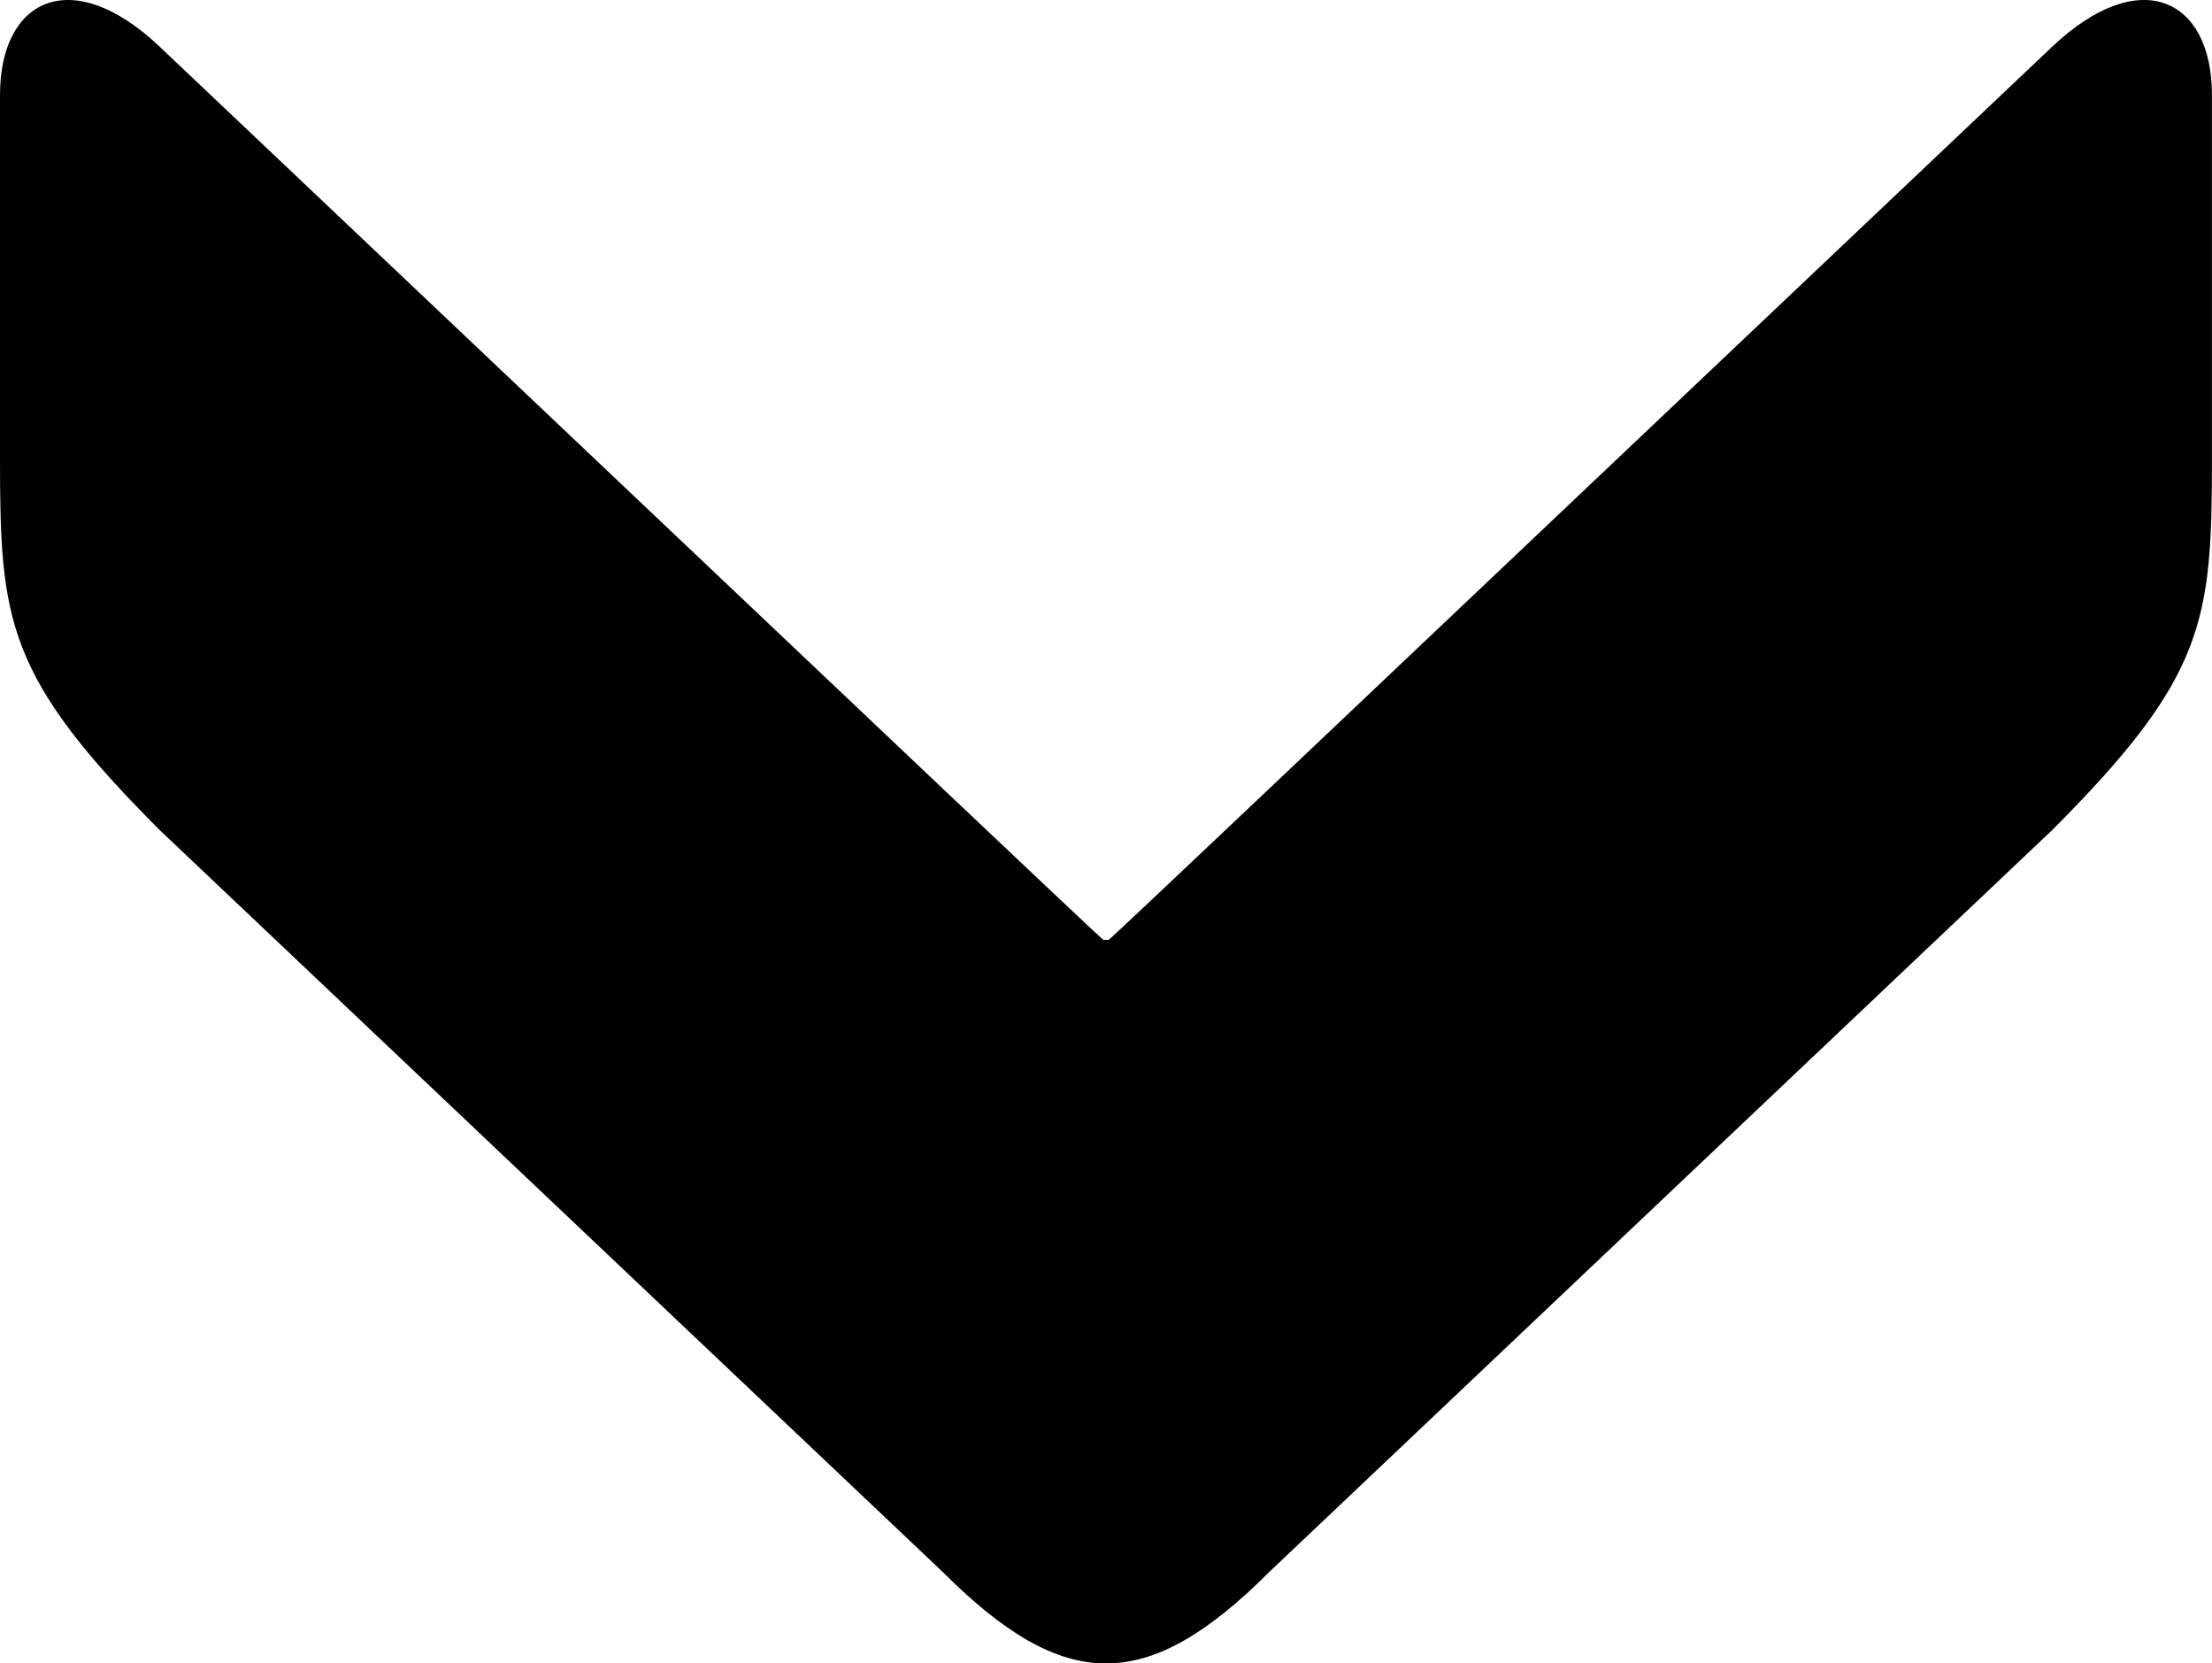 <?xml version="1.0" encoding="iso-8859-1"?>
<!-- Generator: Adobe Illustrator 16.0.4, SVG Export Plug-In . SVG Version: 6.00 Build 0)  -->
<!DOCTYPE svg PUBLIC "-//W3C//DTD SVG 1.1//EN" "http://www.w3.org/Graphics/SVG/1.1/DTD/svg11.dtd">
<svg version="1.1" id="Layer_1" xmlns="http://www.w3.org/2000/svg" xmlns:xlink="http://www.w3.org/1999/xlink" x="0px" y="0px"
	 width="40.161px" height="30.193px" viewBox="0 0 40.161 30.193" style="enable-background:new 0 0 40.161 30.193;"
	 xml:space="preserve">
<g id="down-arrow">
	<path d="M17.11,28.527L2.903,15.07C0.11,12.277,0,11.266,0,8.319V1.725c0-1.75,1.307-2.388,2.903-0.874L17.11,14.308
		c1.598,1.513,2.912,2.751,2.92,2.751h0.1c0.01,0,1.324-1.238,2.921-2.751L37.256,0.851c1.599-1.514,2.904-0.876,2.904,0.874v6.594
		c0,2.947-0.111,3.958-2.904,6.751L23.051,28.527C20.829,30.749,19.331,30.748,17.11,28.527z"/>
</g>
<g id="Layer_1_1_">
</g>
</svg>
